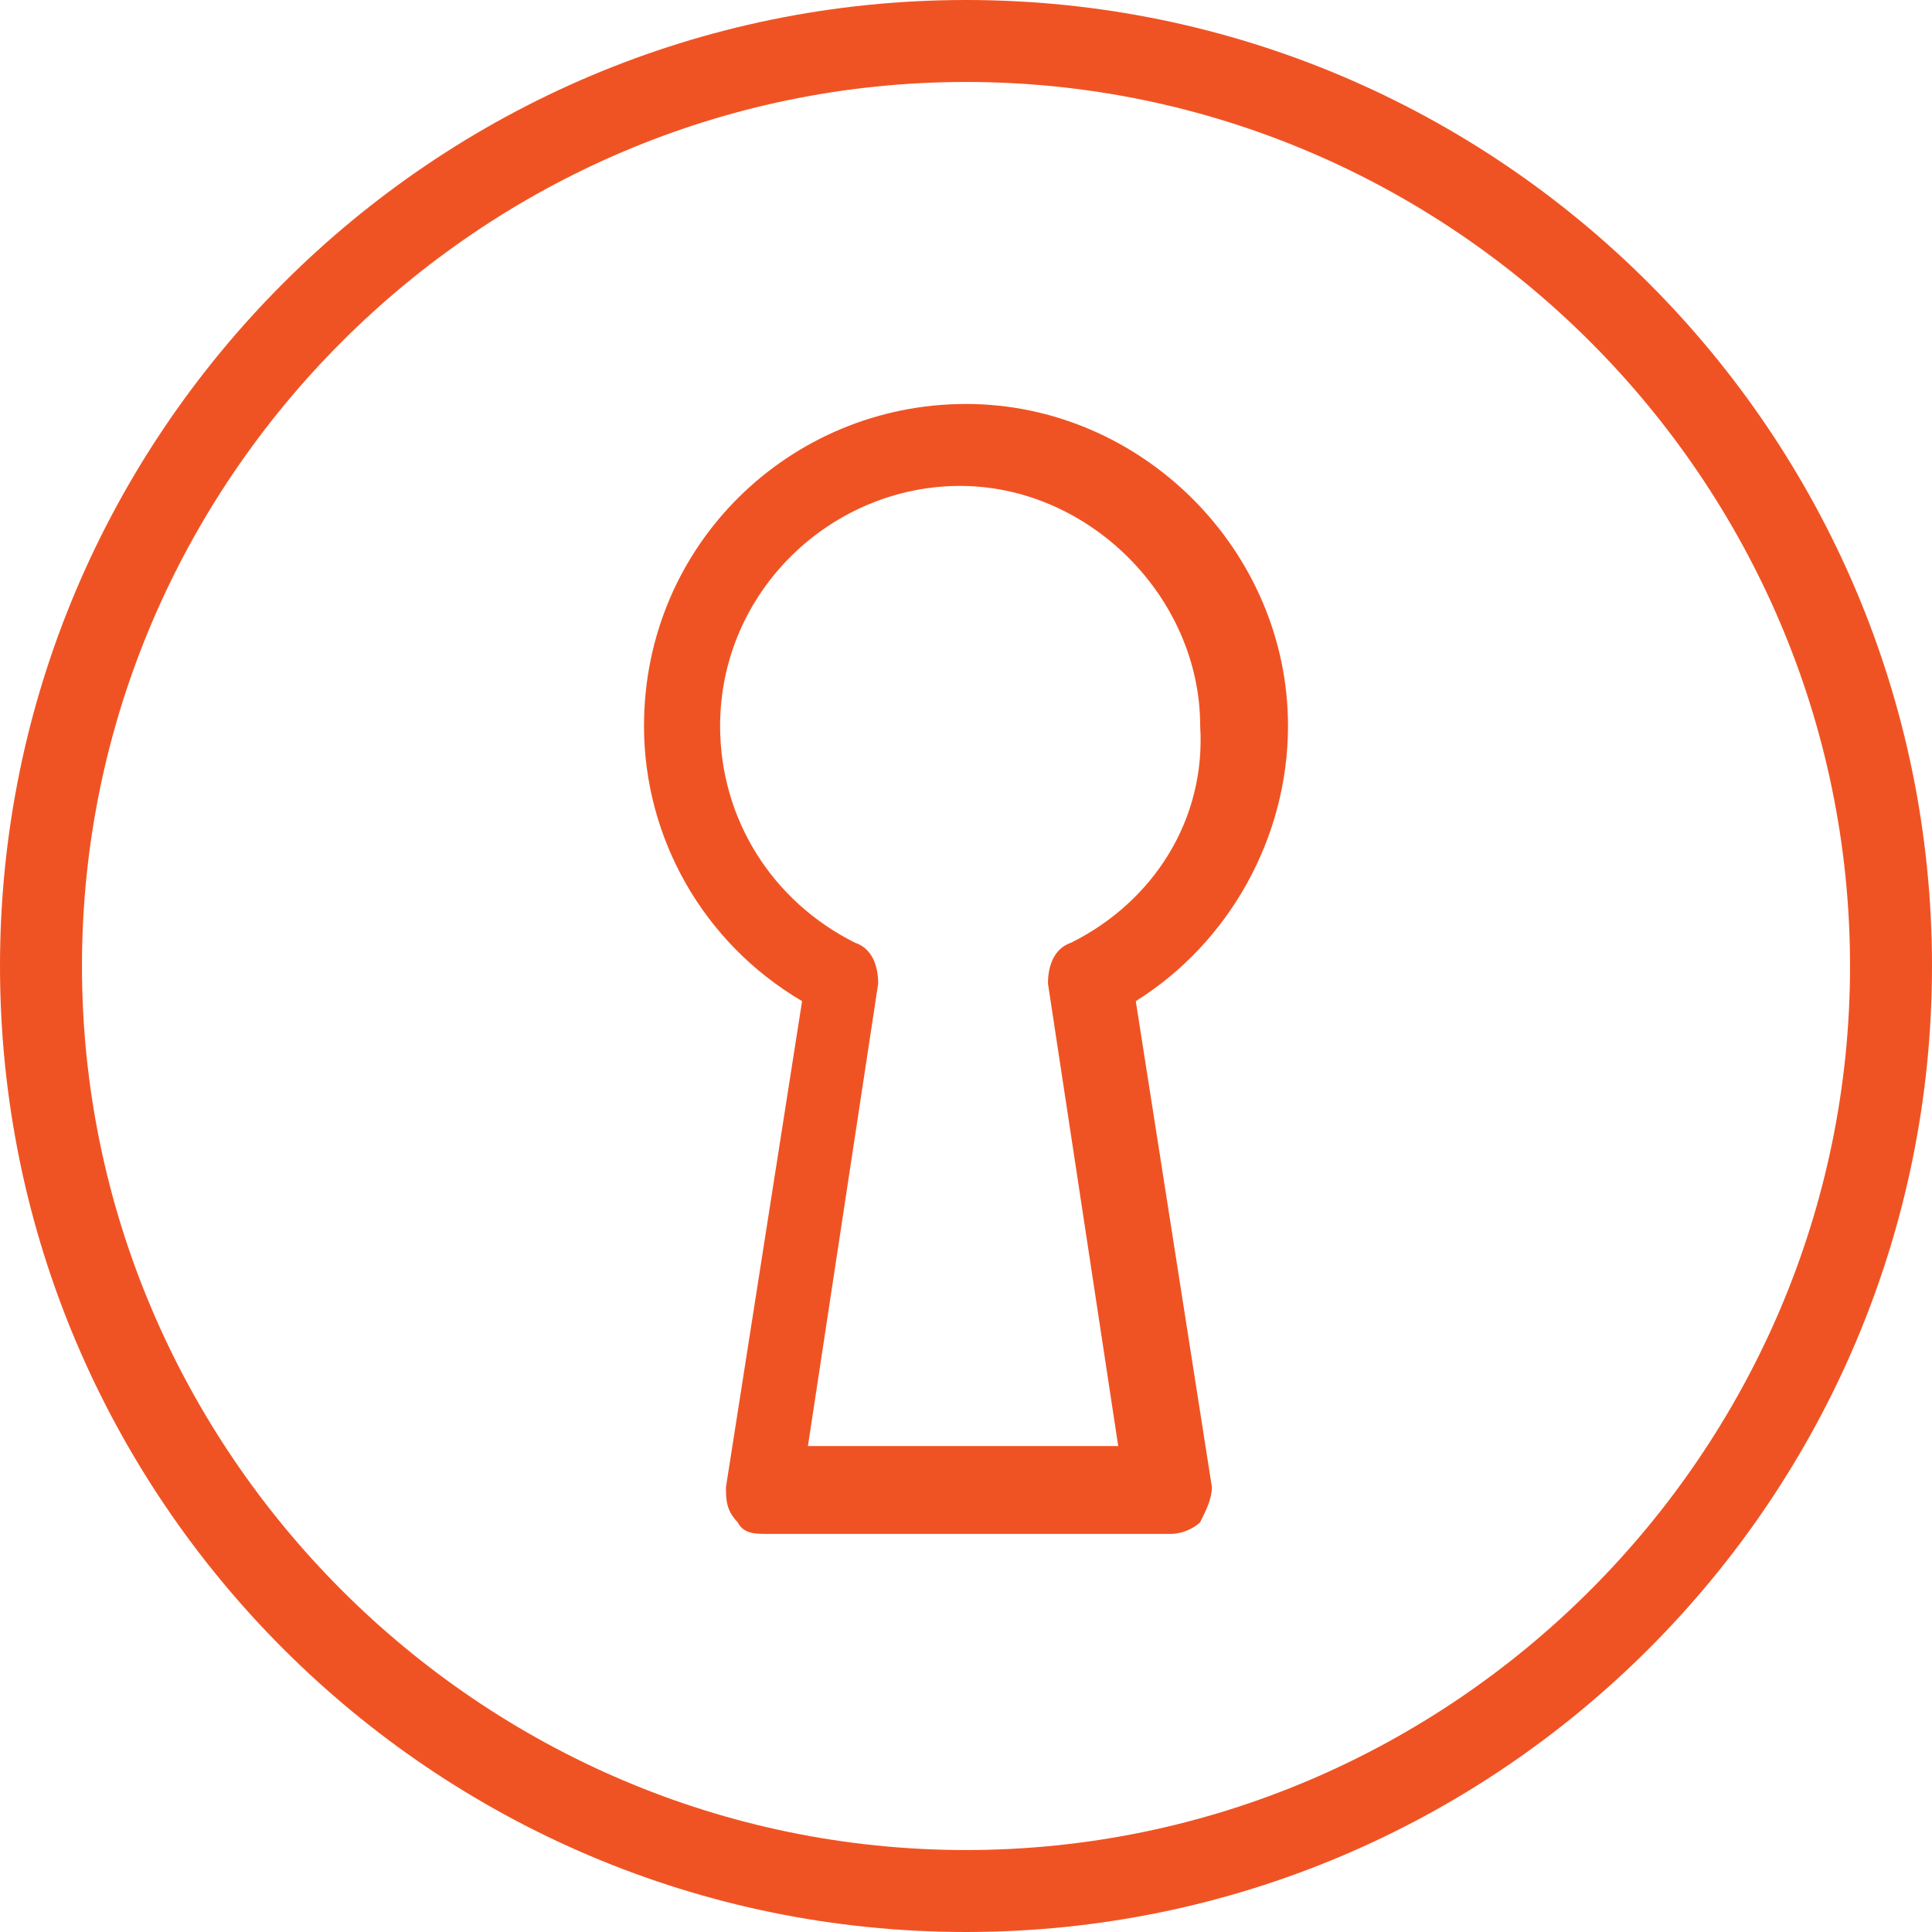 <?xml version="1.0" encoding="utf-8"?>
<!-- Generator: Adobe Illustrator 19.1.0, SVG Export Plug-In . SVG Version: 6.00 Build 0)  -->
<svg version="1.1" id="Layer_1" xmlns="http://www.w3.org/2000/svg" xmlns:xlink="http://www.w3.org/1999/xlink" x="0px" y="0px"
	 viewBox="0 0 33 33" style="enable-background:new 0 0 33 33;" xml:space="preserve">
<style type="text/css">
	.st0{fill:none;stroke:#010101;stroke-linecap:round;stroke-linejoin:round;stroke-miterlimit:10;}
	.st1{fill:none;stroke:#010101;stroke-linejoin:round;stroke-miterlimit:10;}
	.st2{fill:#FFFFFF;}
	.st3{fill:#F05323;}
	.st4{opacity:0.5;}
	.st5{fill:#FFFFFF;stroke:#E7E7E7;stroke-miterlimit:10;}
	.st6{fill:#333333;}
	.st7{fill:none;stroke:#F05323;stroke-width:2;stroke-miterlimit:10;}
	.st8{fill:#010101;}
</style>
<path class="st3" d="M16.5,0C7.4,0,0,7.4,0,16.5S7.4,33,16.5,33S33,25.6,33,16.5S25.6,0,16.5,0z M16.5,31.6
	c-8.3,0-15.1-6.8-15.1-15.1S8.2,1.4,16.5,1.4s15.1,6.8,15.1,15.1S24.8,31.6,16.5,31.6z M22,12.4c0-3-2.5-5.5-5.5-5.5S11,9.3,11,12.4
	c0,1.9,1,3.7,2.7,4.7l-1.3,8.3c0,0.2,0,0.4,0.2,0.6c0.1,0.2,0.3,0.2,0.5,0.2h6.9c0.2,0,0.4-0.1,0.5-0.2c0.1-0.2,0.2-0.4,0.2-0.6
	l-1.3-8.3C21,16.1,22,14.3,22,12.4z M18.3,16.1c-0.3,0.1-0.4,0.4-0.4,0.7l1.2,7.9h-5.3l1.2-7.9c0-0.3-0.1-0.6-0.4-0.7
	c-1.4-0.7-2.3-2.1-2.3-3.7c0-2.3,1.9-4.1,4.1-4.1s4.1,1.9,4.1,4.1C20.6,14,19.7,15.4,18.3,16.1z"/>
</svg>
